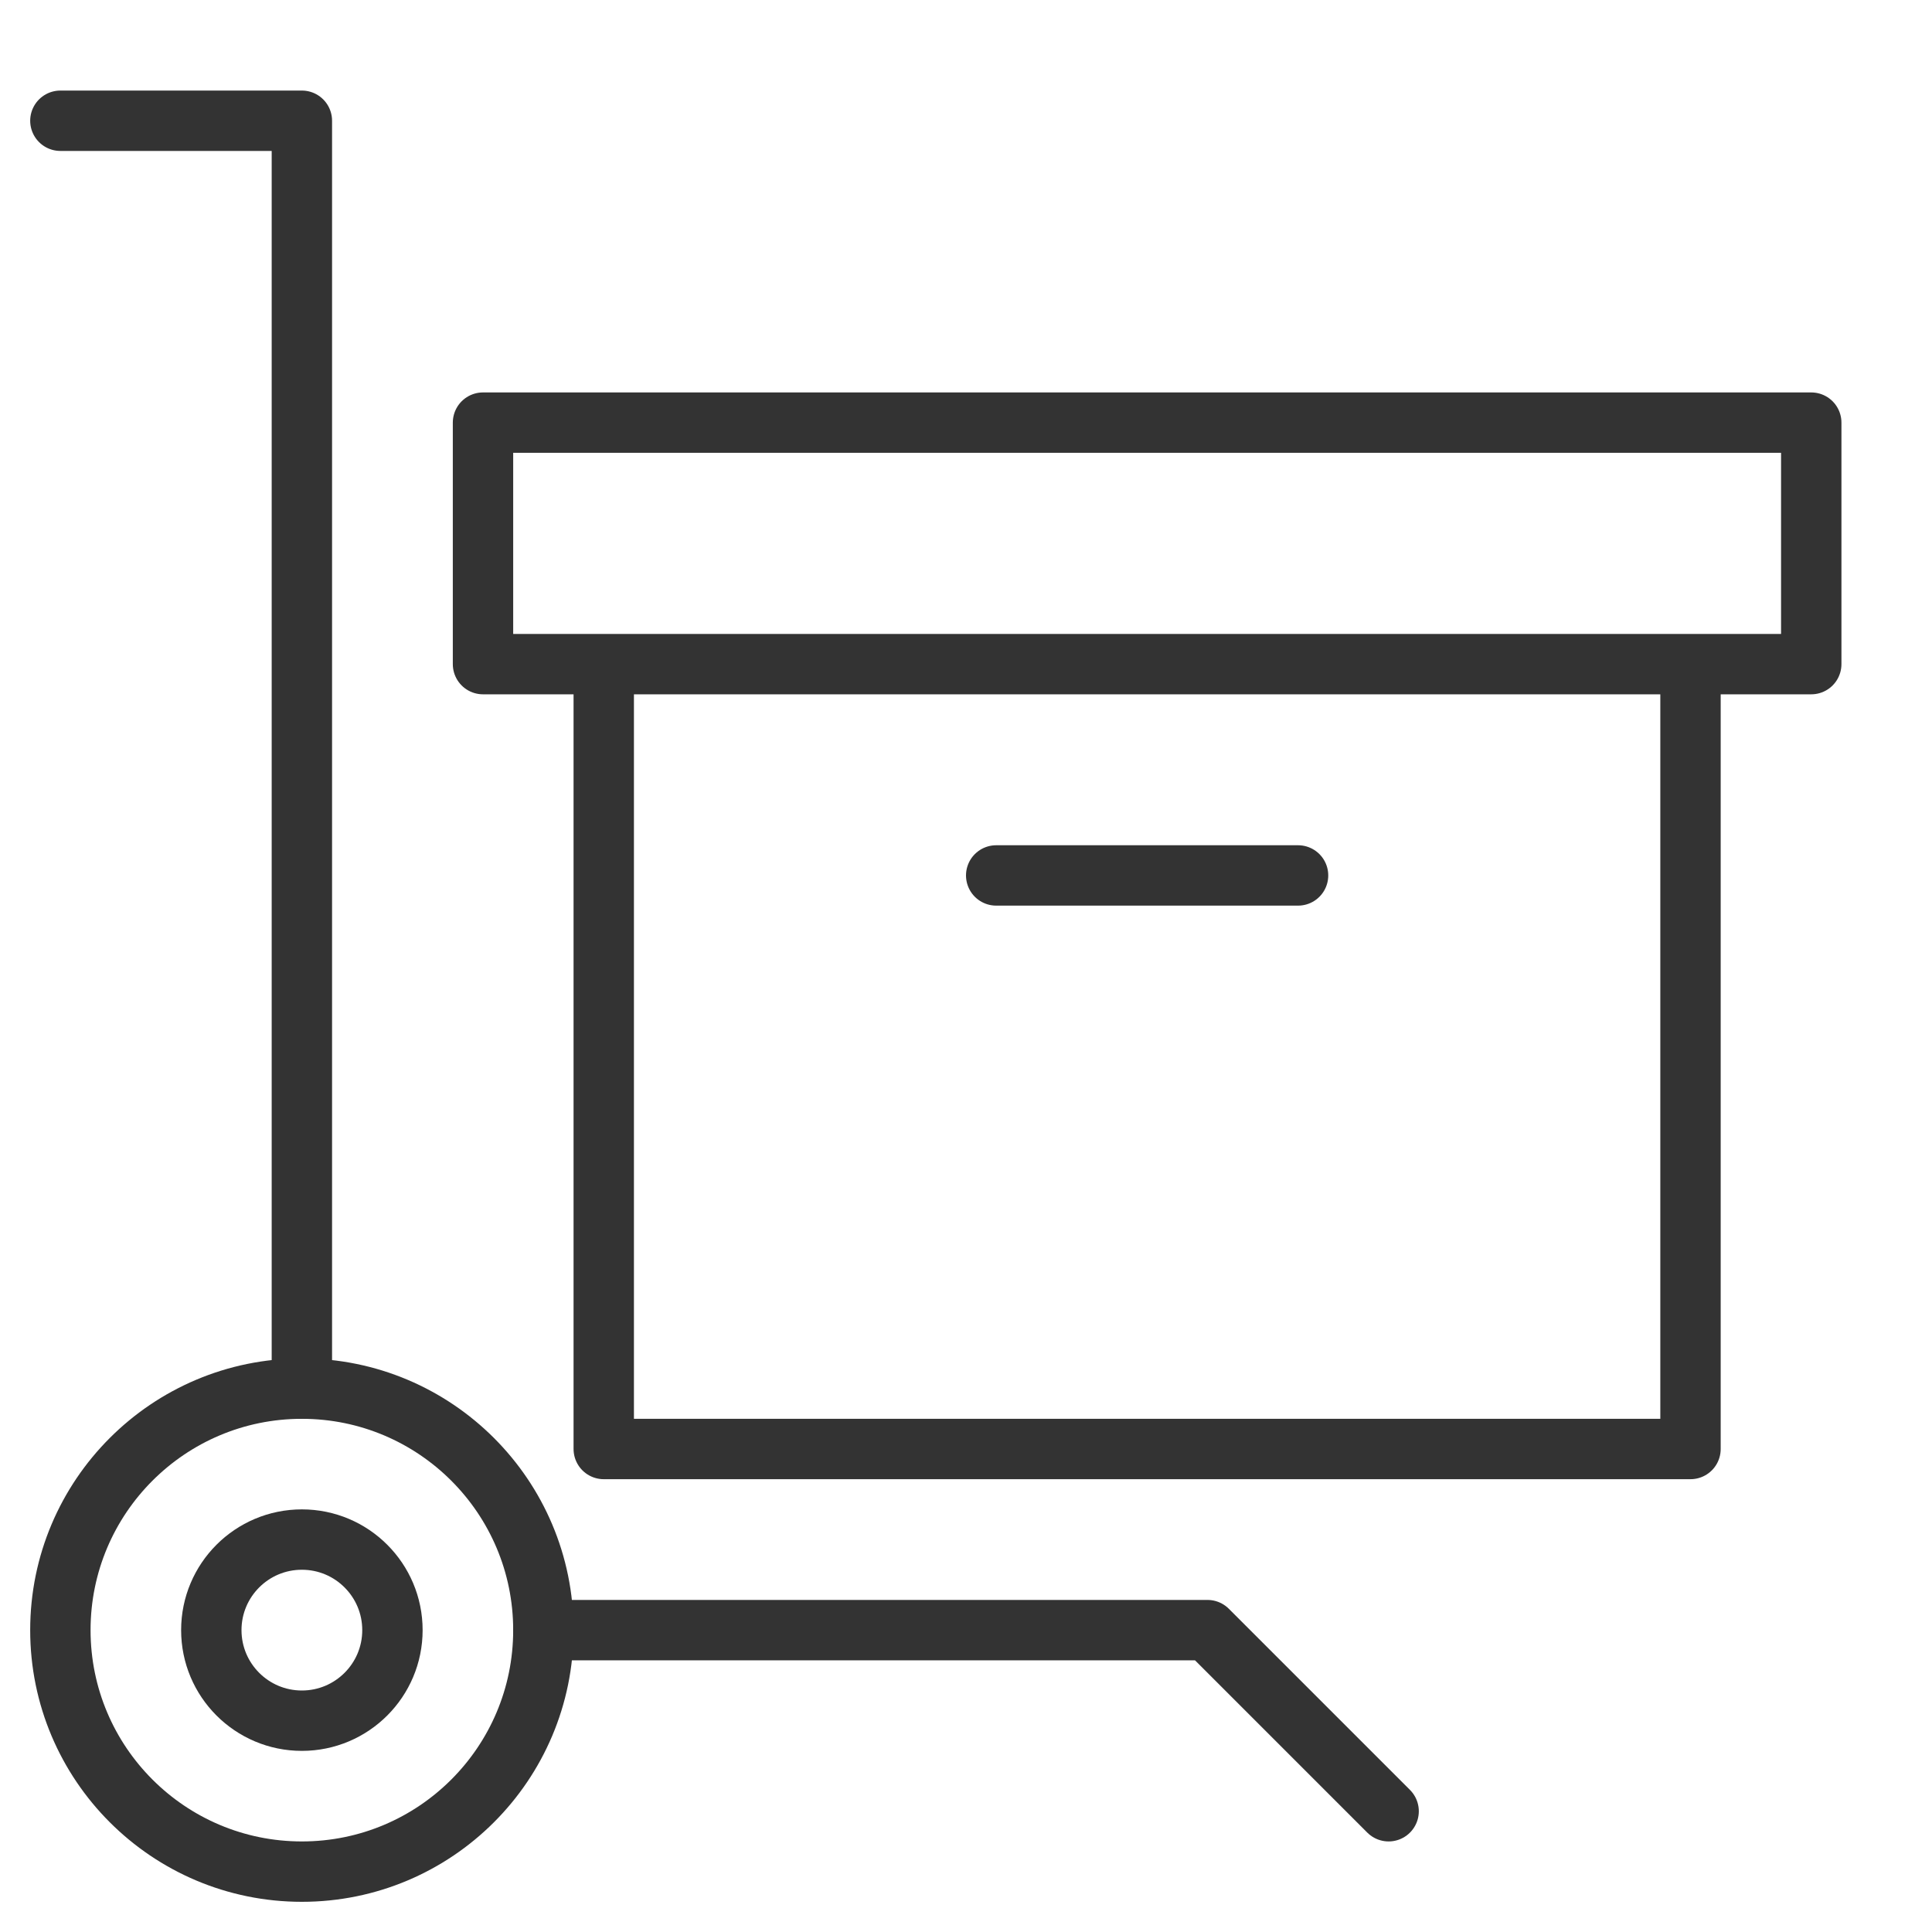 <svg xmlns="http://www.w3.org/2000/svg" viewBox="0 0 32 32"><g stroke="#333" stroke-linecap="round" stroke-linejoin="round" stroke-miterlimit="10" fill="none"><circle cx="5" cy="27" r="4"/><path d="M5 23V2H1m8 25h11l3 3"/><circle cx="5" cy="27" r="1.5"/><path d="M28 11v13H10V11m6.5 3.5h5M8 7h22v4H8z"/></g></svg>